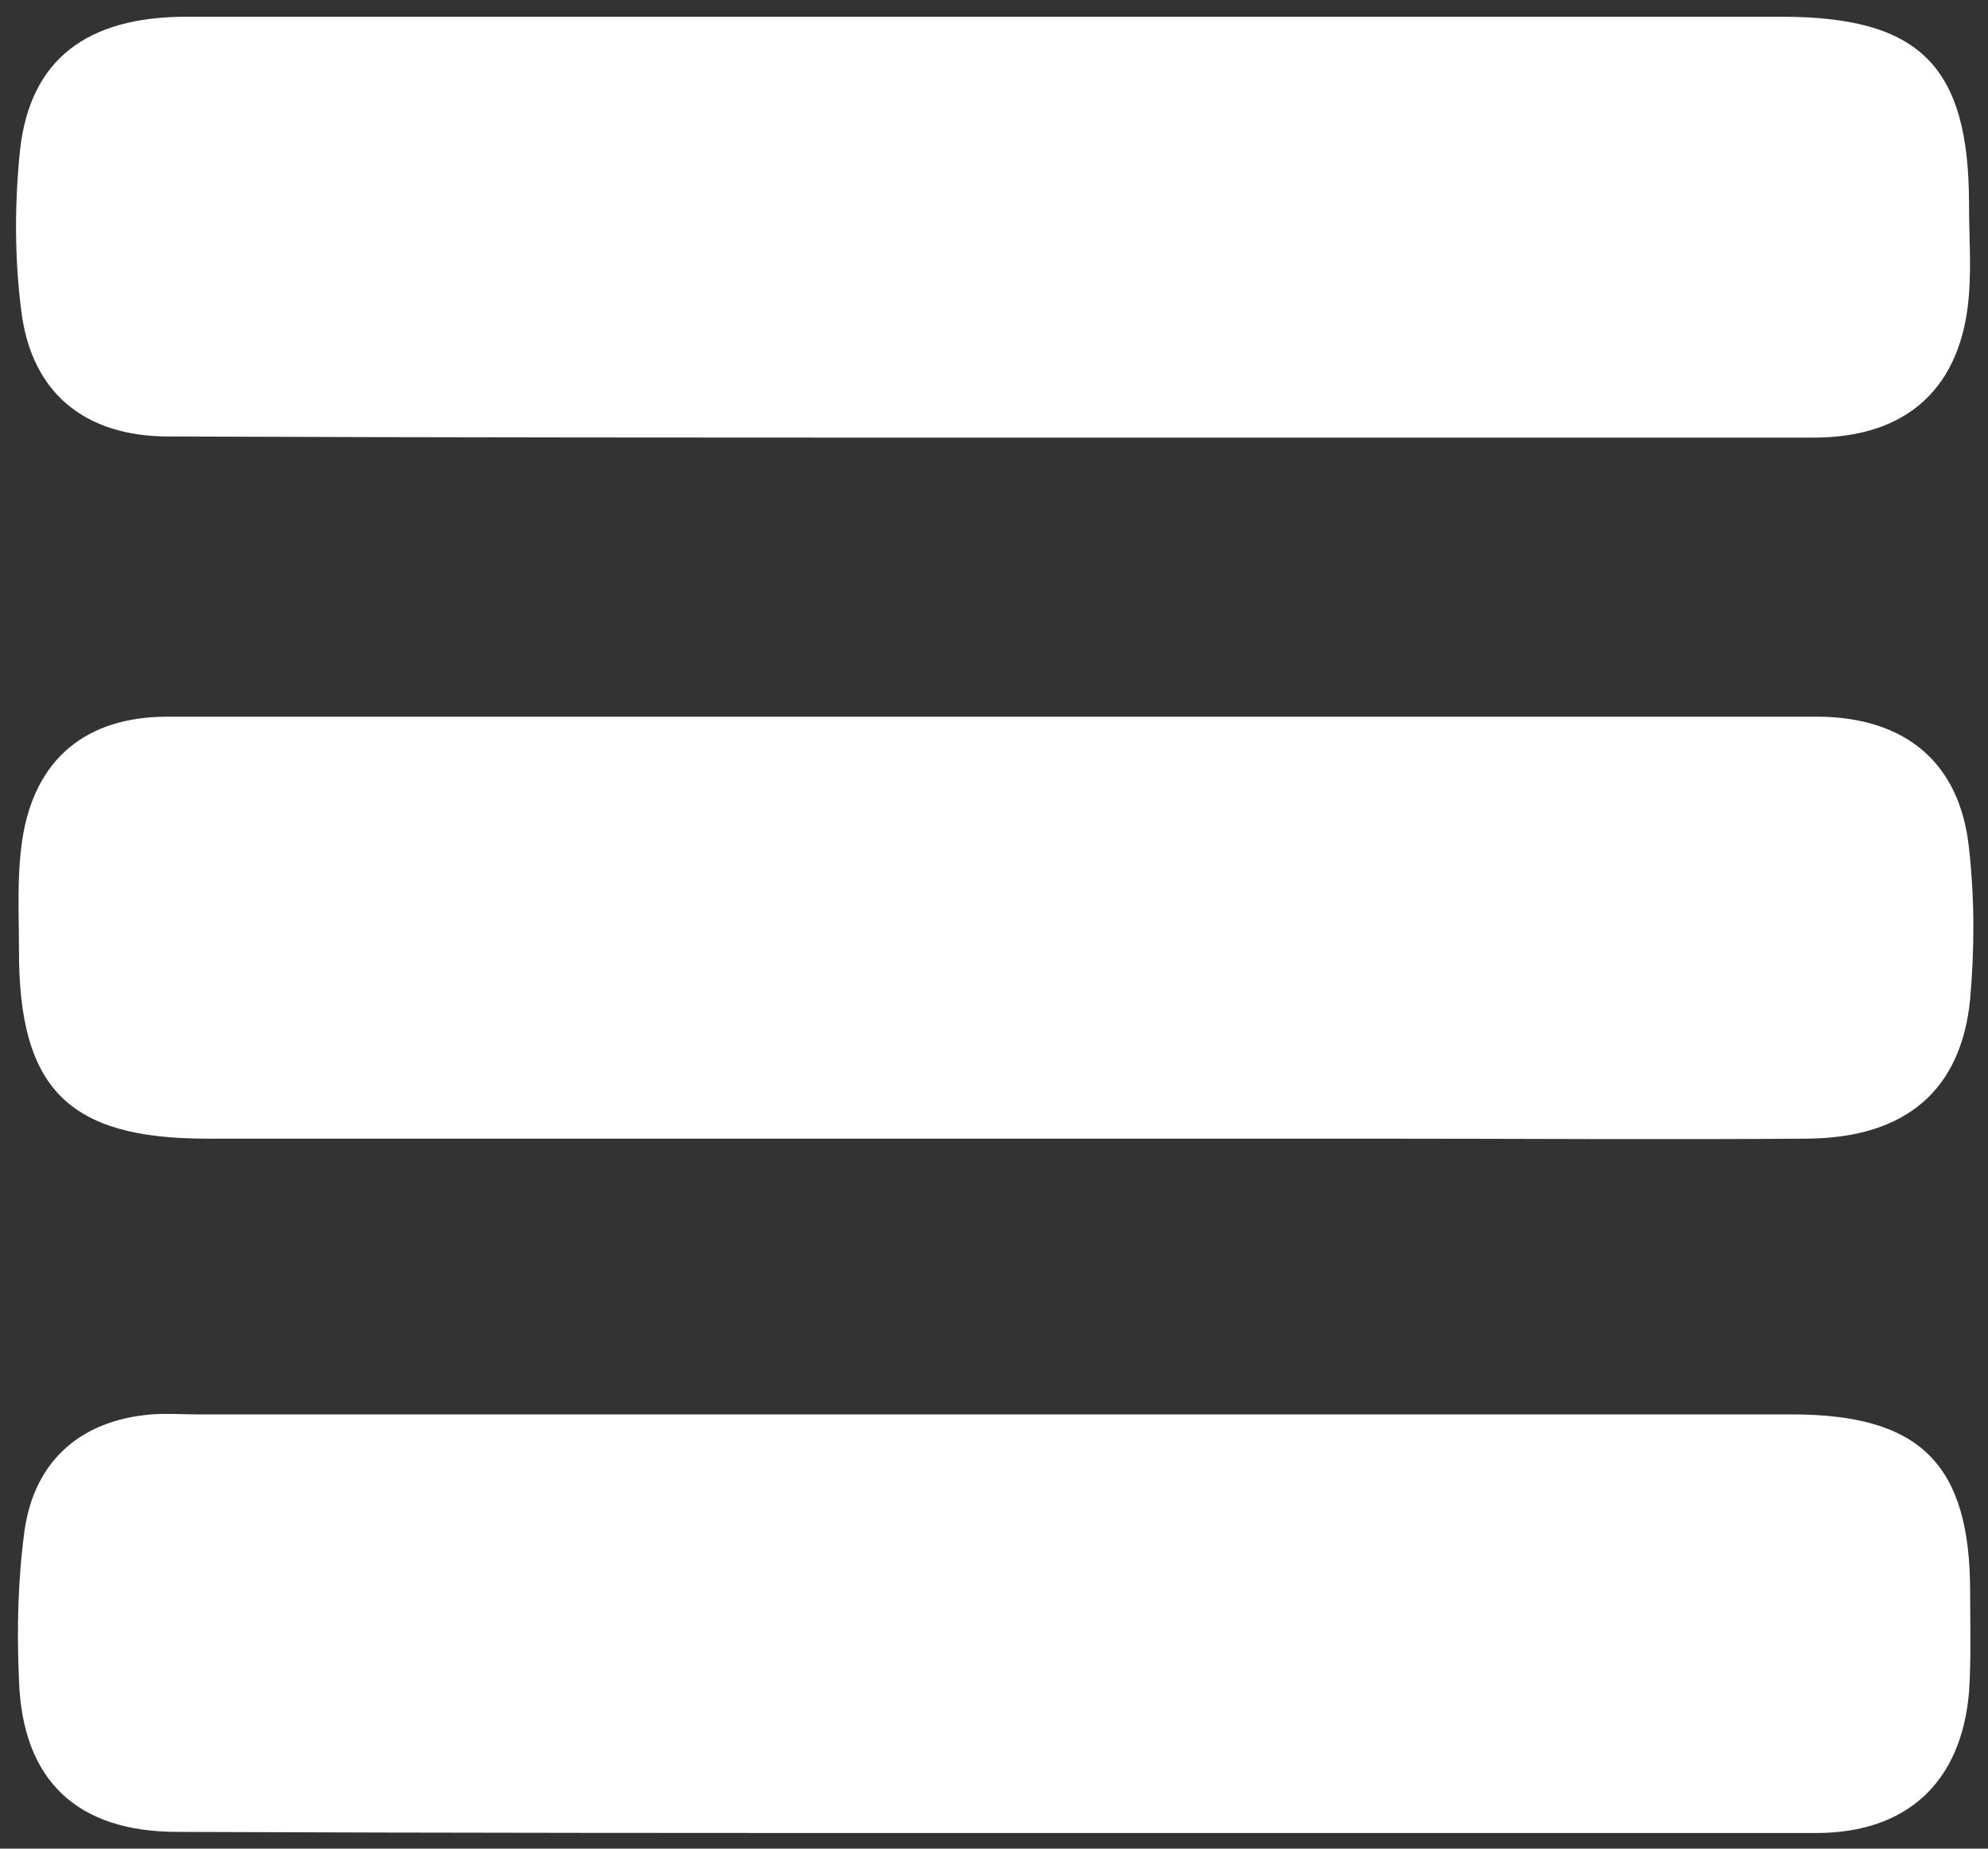 <?xml version="1.0" encoding="utf-8"?>
<!-- Generator: Adobe Illustrator 27.2.0, SVG Export Plug-In . SVG Version: 6.00 Build 0)  -->
<svg version="1.1" id="Camada_1" xmlns="http://www.w3.org/2000/svg" xmlns:xlink="http://www.w3.org/1999/xlink" x="0px" y="0px"
	 viewBox="0 0 178.1 165.6" style="enable-background:new 0 0 178.1 165.6;" xml:space="preserve">
<rect x="0" y="0" width="178.1" height="165.6" fill="#333333" stroke="none"/>
<style type="text/css">
	.st0{fill:#FFFFFF;}
</style>
<g>
	<path class="st0" d="M89,164.2c24.6,0,49.1,0,73.7,0c8.1,0,13-4.5,13.7-12.6c0.2-3,0.1-6,0.1-9c0-11.5-4.5-15.9-16-15.9
		c-47.6,0-95.3,0-142.9,0c-1.3,0-2.7-0.1-4,0c-6.3,0.5-10.5,4.1-11.4,10.4c-0.6,4.4-0.7,8.9-0.5,13.4c0.3,9,5.2,13.6,14.2,13.6
		C40.2,164.2,64.6,164.2,89,164.2z M88.8,39.2c24.6,0,49.1,0,73.7,0c8.4,0,13.3-4.5,13.9-12.9c0.2-2.7,0-5.3,0-8
		c0-12.4-4.4-16.8-16.8-16.8c-32.5,0-65.1,0-97.6,0c-15.1,0-30.2,0-45.3,0c-9,0-14,3.9-14.9,11.9c-0.5,4.8-0.5,9.7,0.1,14.4
		c0.9,7.4,5.7,11.3,13.2,11.3C39.7,39.2,64.3,39.2,88.8,39.2z M89.2,64.2c-24.7,0-49.5,0-74.2,0c-7.3,0-11.9,3.8-13,11
		c-0.5,3.3-0.3,6.6-0.3,10c0,12.3,4.4,16.8,16.8,16.8c34.9,0,69.7,0,104.6,0c13,0,25.9,0.1,38.9,0c8.7-0.1,13.7-4.3,14.5-12.5
		c0.4-4.5,0.4-9-0.1-13.5c-0.8-7.7-5.7-11.7-13.4-11.8C138.3,64.2,113.7,64.2,89.2,64.2z"/>
</g>
</svg>
